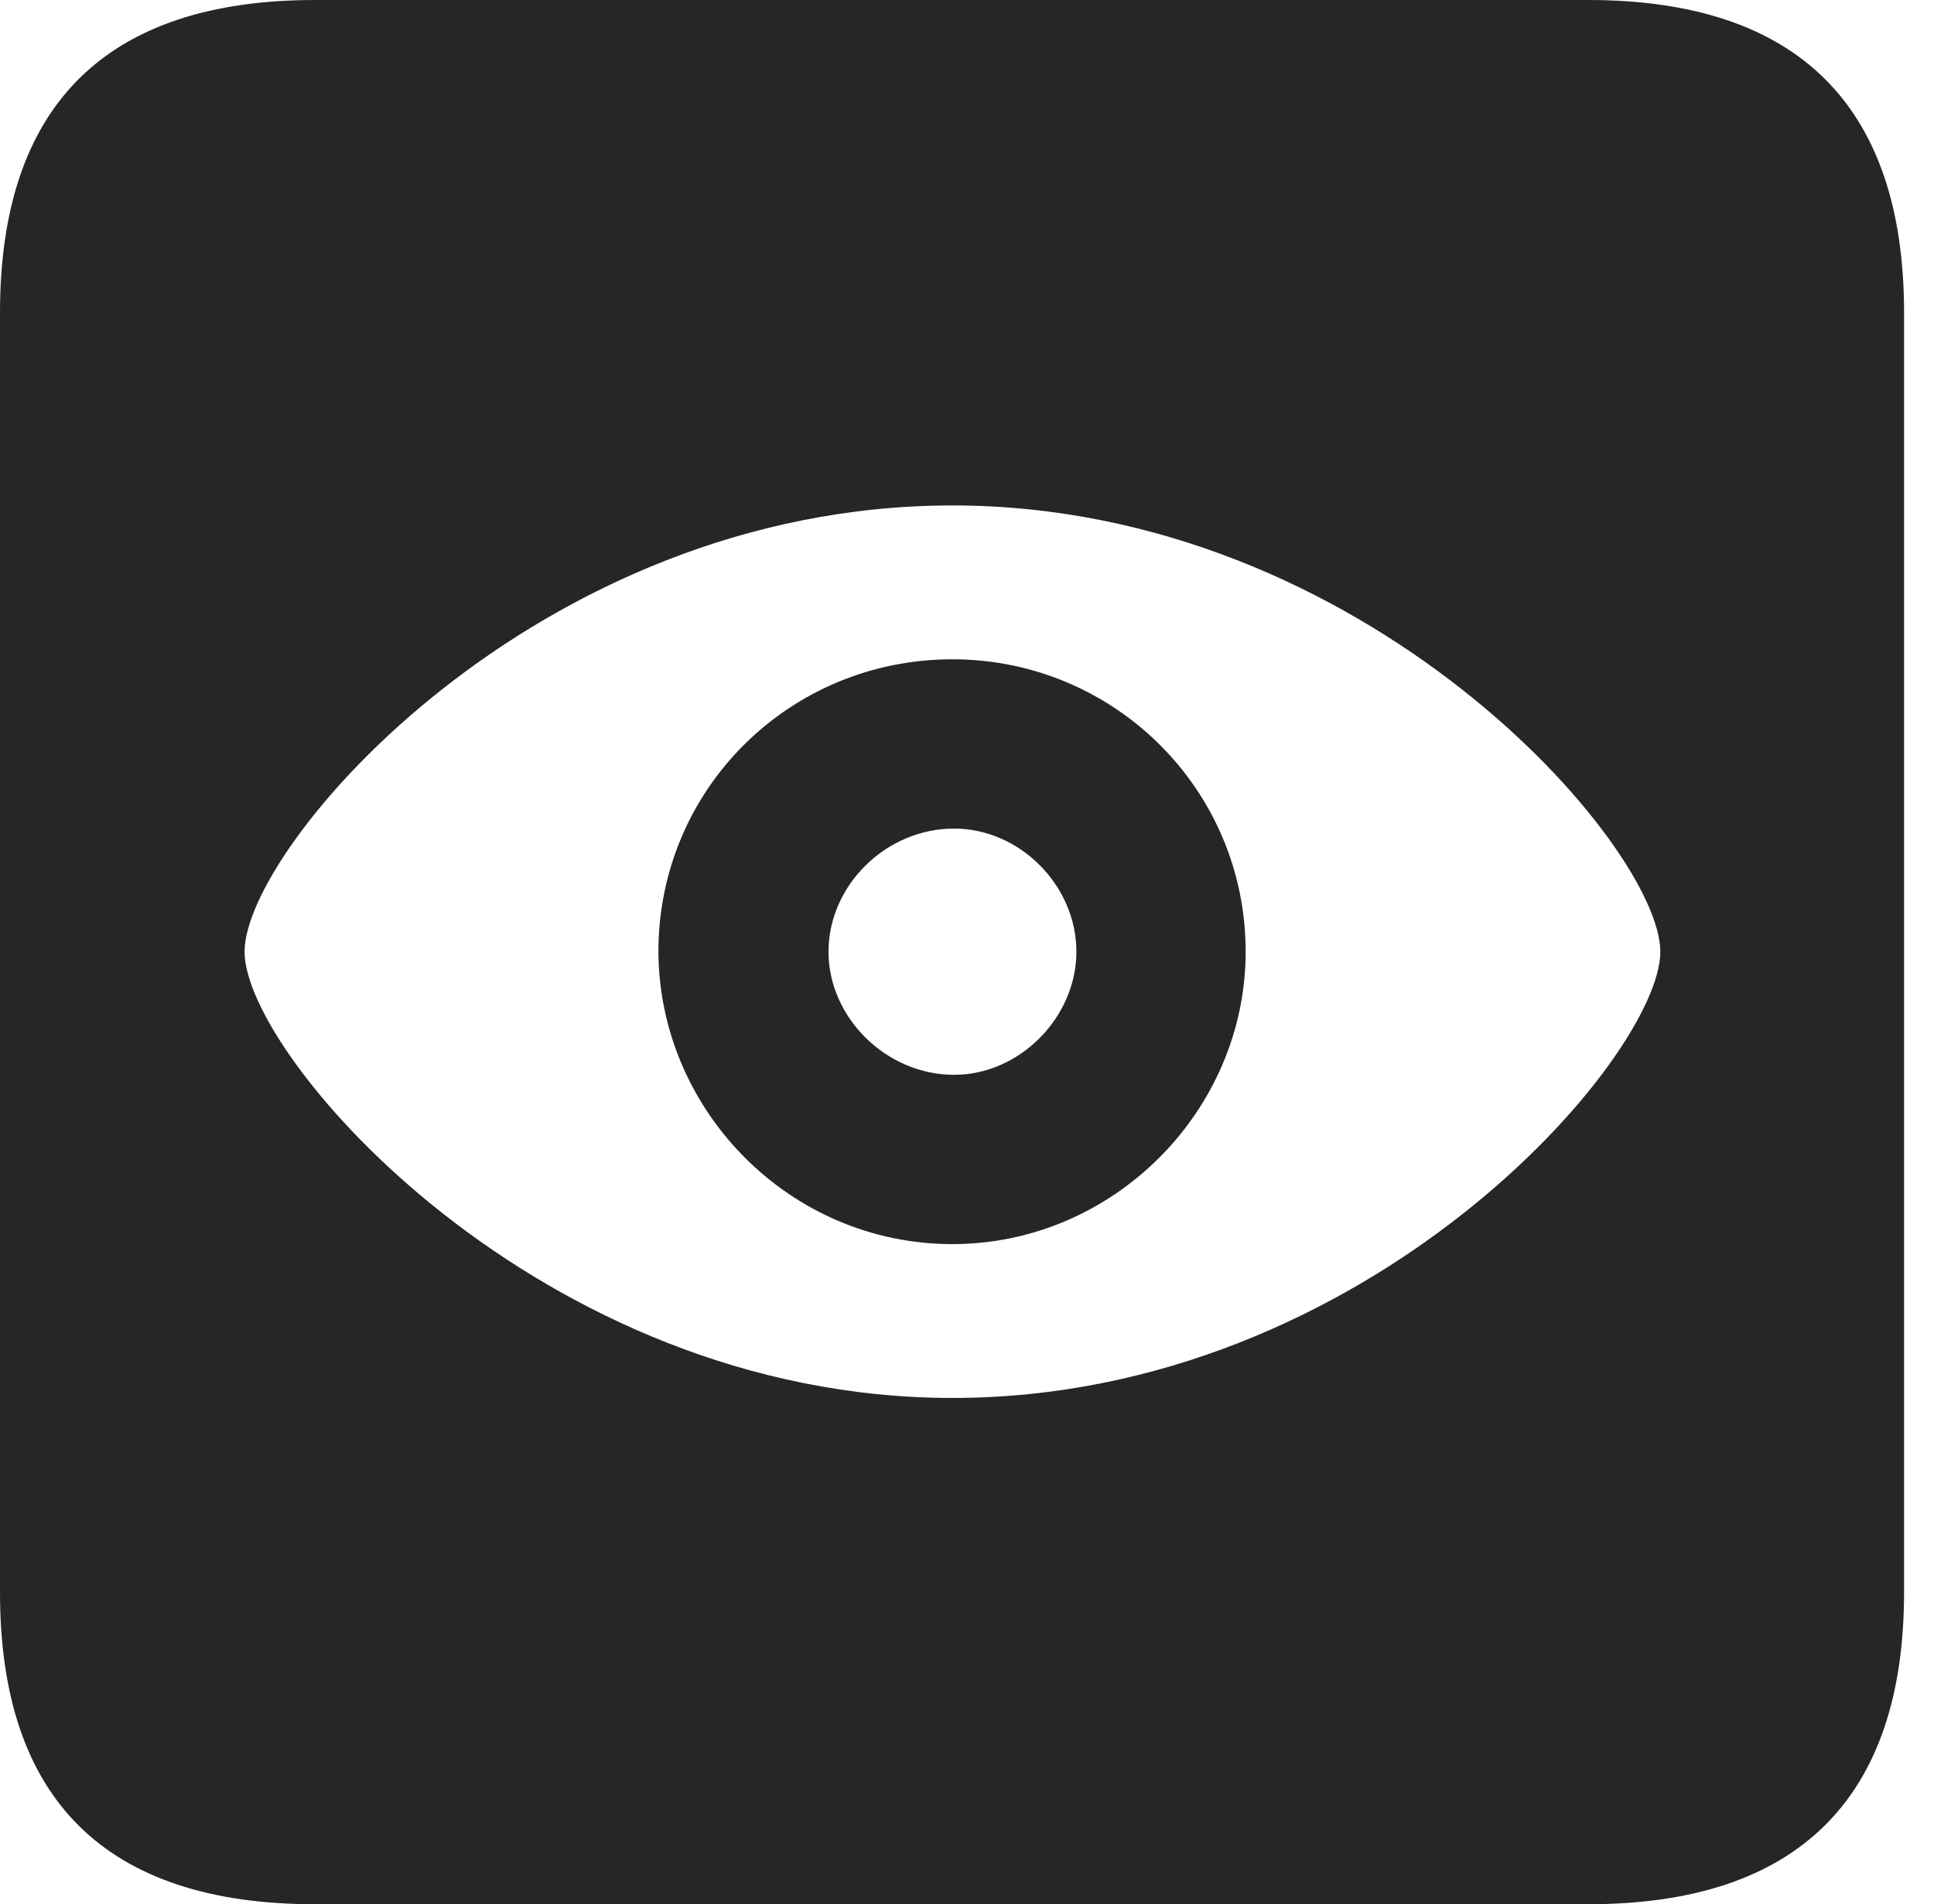 <?xml version="1.0" encoding="UTF-8"?>
<!--Generator: Apple Native CoreSVG 326-->
<!DOCTYPE svg
PUBLIC "-//W3C//DTD SVG 1.1//EN"
       "http://www.w3.org/Graphics/SVG/1.1/DTD/svg11.dtd">
<svg version="1.1" xmlns="http://www.w3.org/2000/svg" xmlns:xlink="http://www.w3.org/1999/xlink" viewBox="0 0 23.32 22.959">
 <g>
  <rect height="22.959" opacity="0" width="23.32" x="0" y="0"/>
  <path d="M22.959 3.77L22.959 19.199C22.959 21.68 21.68 22.959 19.15 22.959L3.799 22.959C1.279 22.959 0 21.699 0 19.199L0 3.77C0 1.27 1.279 0 3.799 0L19.15 0C21.68 0 22.959 1.279 22.959 3.77ZM2.949 11.475C2.949 12.744 6.514 16.855 11.484 16.855C16.494 16.855 20.02 12.744 20.02 11.475C20.02 10.205 16.475 6.094 11.484 6.094C6.465 6.094 2.949 10.205 2.949 11.475ZM15.02 11.475C15.02 13.389 13.428 15 11.484 15C9.521 15 7.949 13.389 7.939 11.475C7.939 9.512 9.521 7.949 11.484 7.949C13.428 7.949 15.02 9.512 15.02 11.475ZM9.99 11.475C9.99 12.266 10.684 12.959 11.504 12.959C12.295 12.959 12.979 12.266 12.979 11.475C12.979 10.674 12.295 9.99 11.504 9.99C10.684 9.99 9.99 10.674 9.99 11.475Z" fill="black" fill-opacity="0.85"/>
 </g>
</svg>
